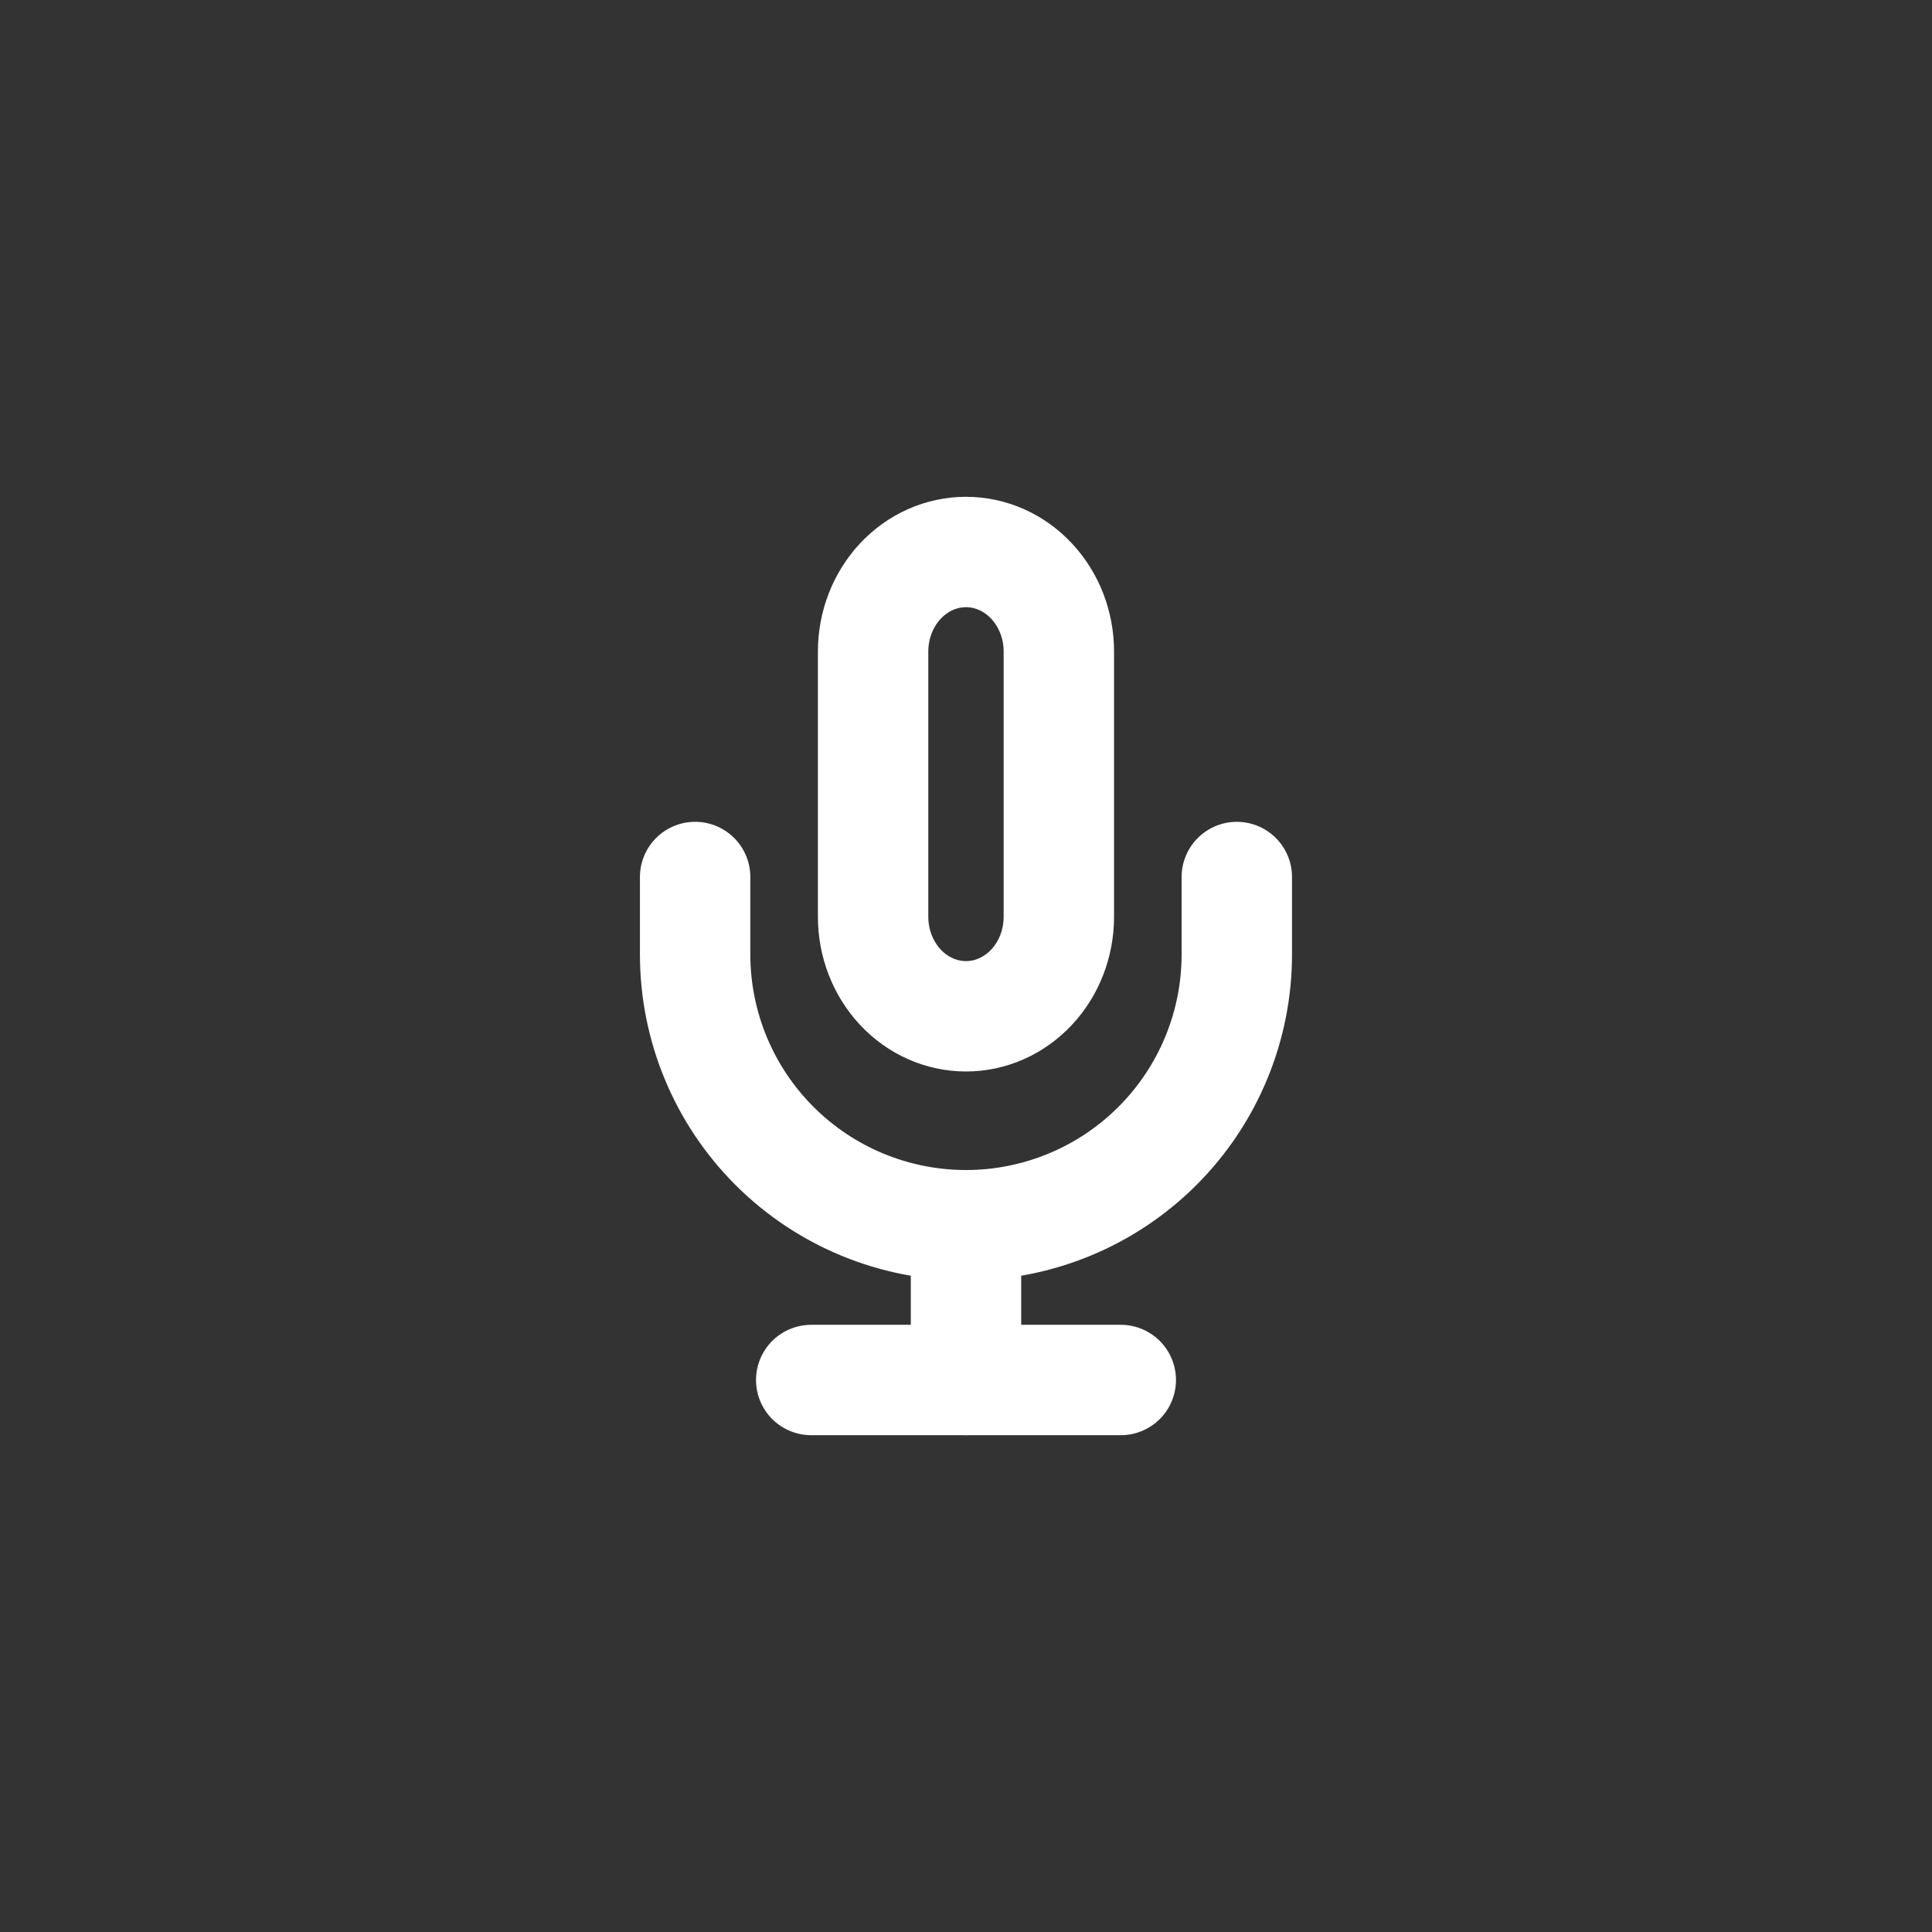 <svg width="35" height="35" viewBox="0 0 35 35" fill="none" xmlns="http://www.w3.org/2000/svg">
<rect x="0" y="0" width="35" height="35" fill="#333333" stroke="none"/>
<path d="M17.5 10C17.053 10 16.626 10.19 16.31 10.528C15.995 10.866 15.817 11.324 15.817 11.802V16.609C15.817 17.087 15.995 17.545 16.31 17.883C16.626 18.221 17.053 18.411 17.5 18.411C17.946 18.411 18.374 18.221 18.689 17.883C19.005 17.545 19.182 17.087 19.182 16.609V11.802C19.182 11.324 19.005 10.866 18.689 10.528C18.374 10.19 17.946 10 17.5 10Z" stroke="white" stroke-width="2" stroke-linecap="round" stroke-linejoin="round"/>
<path d="M22.406 15.888V17.29C22.406 18.591 21.889 19.839 20.969 20.759C20.049 21.679 18.801 22.196 17.5 22.196C16.198 22.196 14.95 21.679 14.03 20.759C13.11 19.839 12.593 18.591 12.593 17.29V15.888" stroke="white" stroke-width="2" stroke-linecap="round" stroke-linejoin="round"/>
<path d="M17.5 22.196V25" stroke="white" stroke-width="2" stroke-linecap="round" stroke-linejoin="round"/>
<path d="M14.696 25H20.304" stroke="white" stroke-width="2" stroke-linecap="round" stroke-linejoin="round"/>
</svg>
